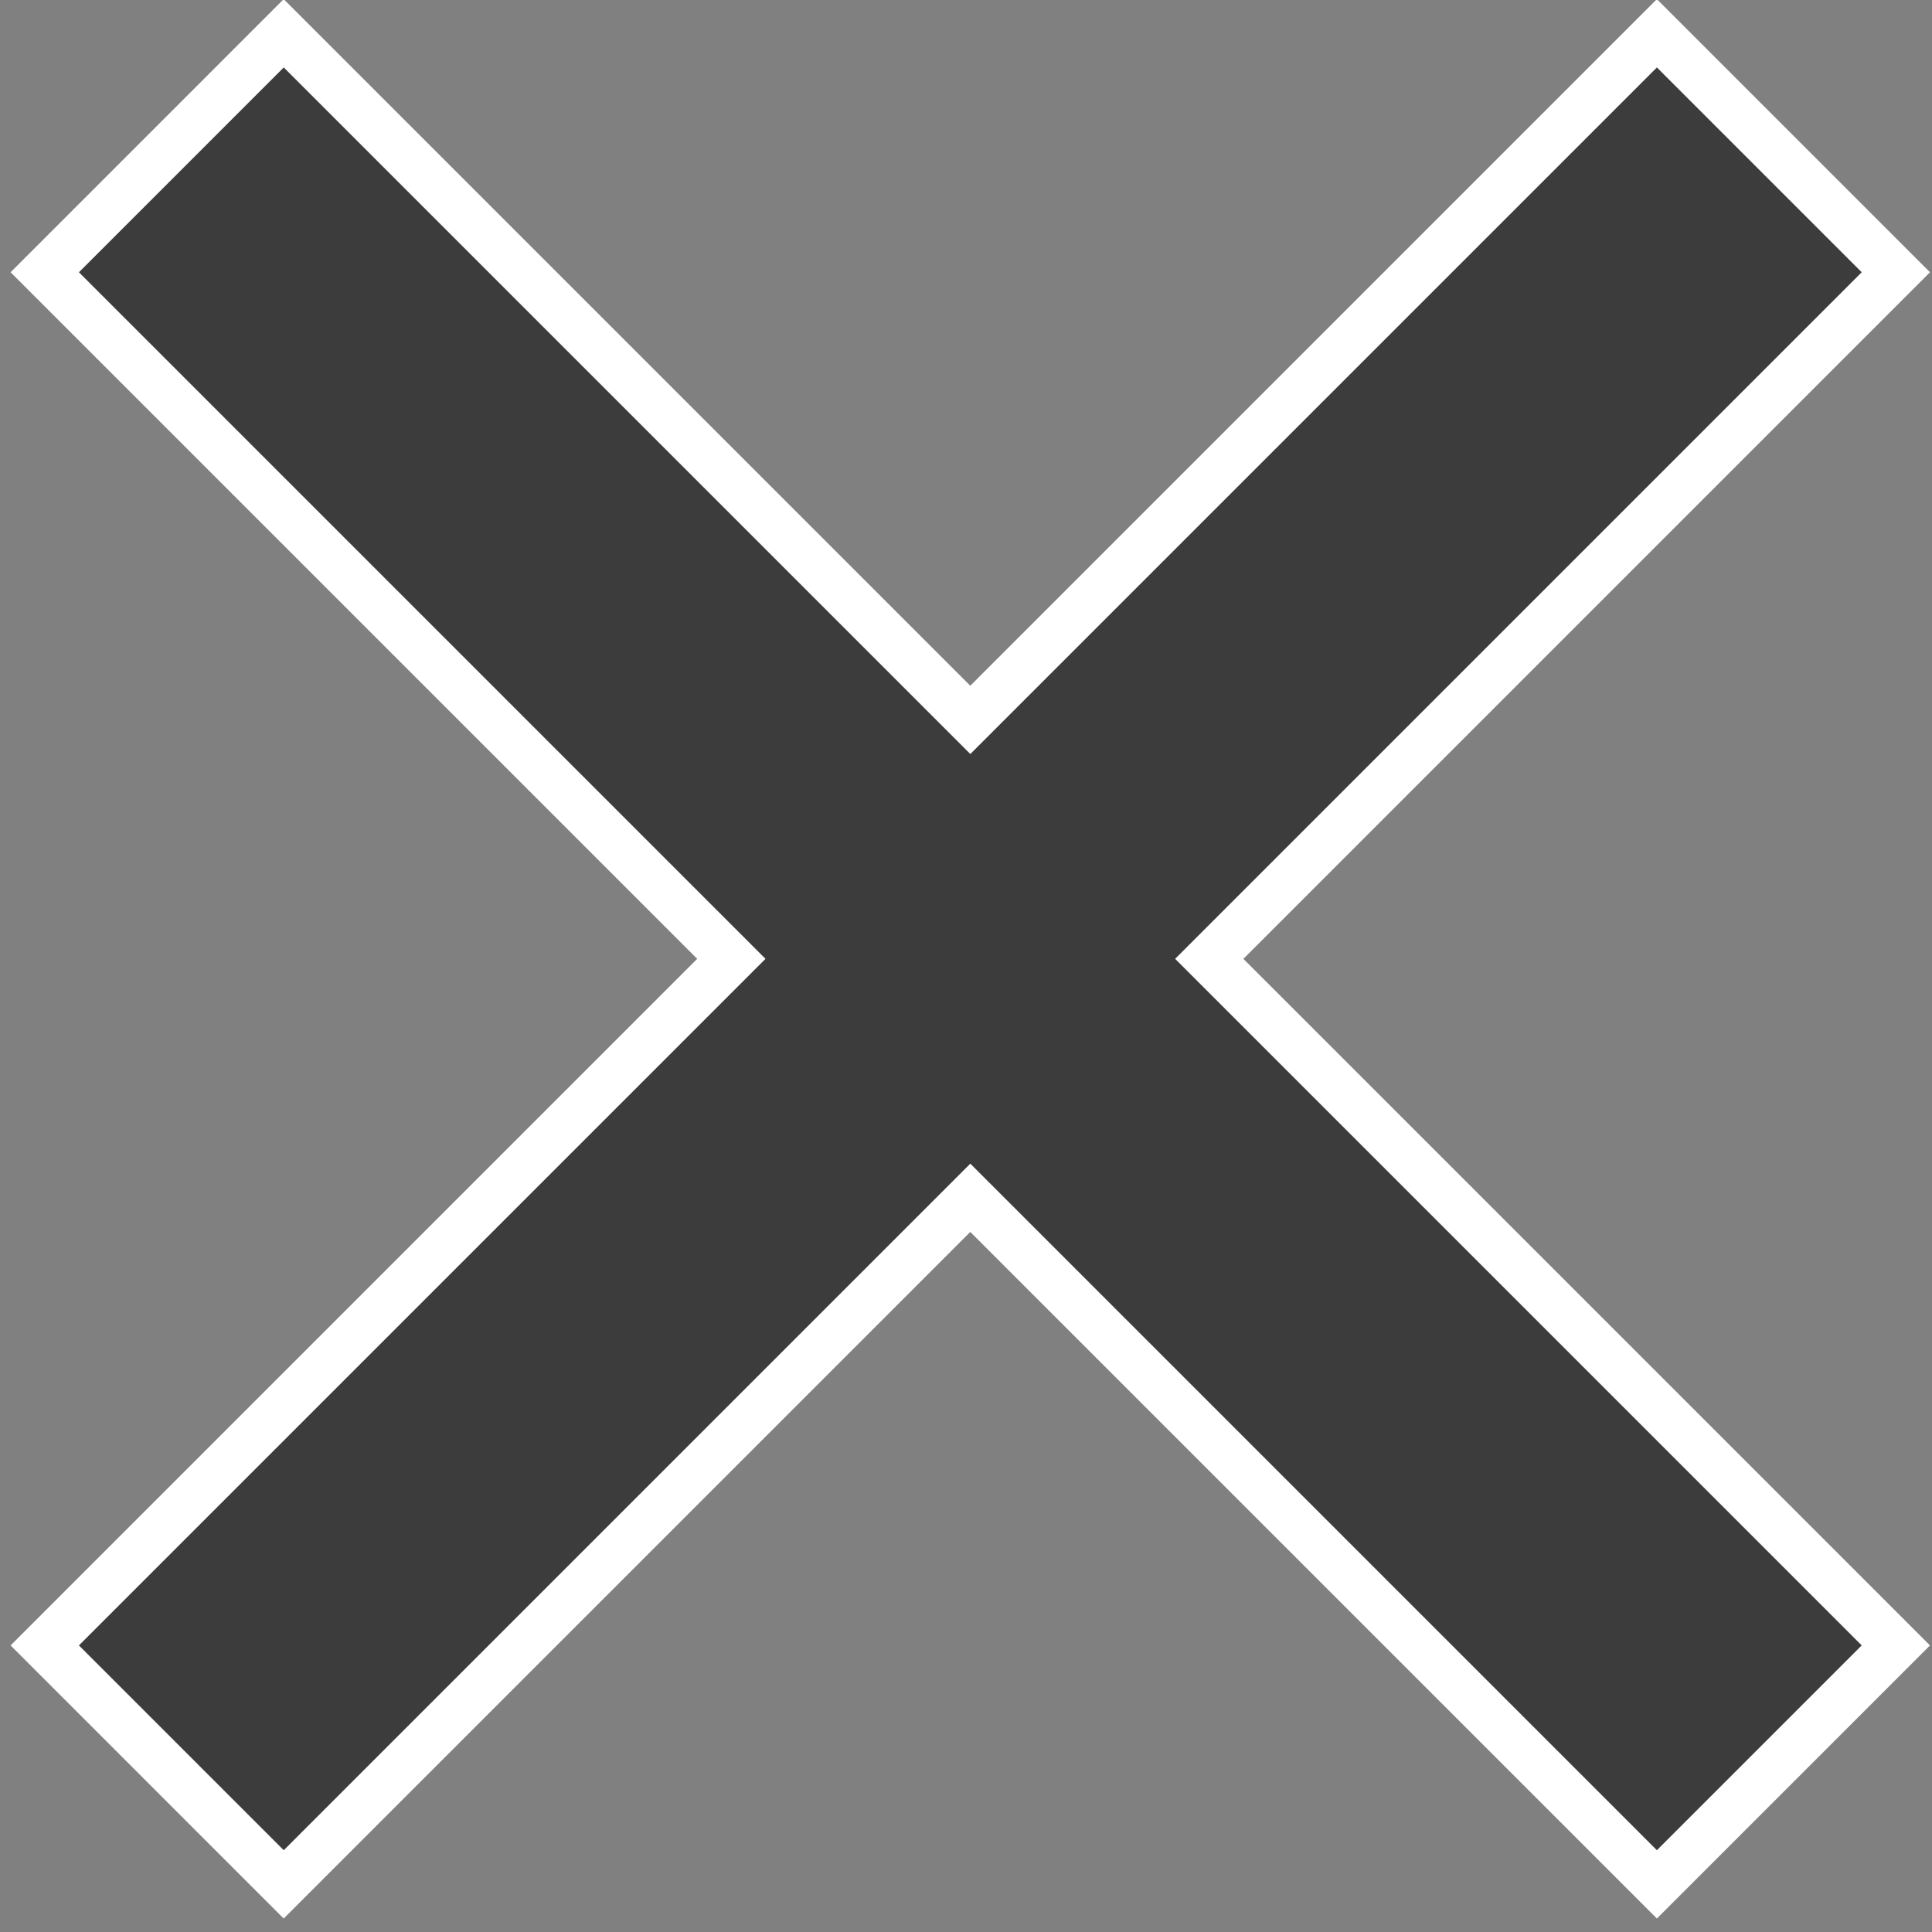 <?xml version="1.0" encoding="UTF-8" standalone="no"?>
<svg
   xmlns:dc="http://purl.org/dc/elements/1.1/"
   xmlns:cc="http://creativecommons.org/ns#"
   xmlns:rdf="http://www.w3.org/1999/02/22-rdf-syntax-ns#"
   xmlns:svg="http://www.w3.org/2000/svg"
   xmlns="http://www.w3.org/2000/svg"
   xmlns:sodipodi="http://sodipodi.sourceforge.net/DTD/sodipodi-0.dtd"
   xmlns:inkscape="http://www.inkscape.org/namespaces/inkscape"
   version="1.1"
   x="0px"
   y="0px"
   viewBox="-143.5 -19.058 100 100"
   enable-background="new -143.5 -19.058 1024 1024"
   xml:space="preserve"
   id="svg2"
   width="100"
   height="100"
   sodipodi:docname="mh_x_neat.svg"
   inkscape:version="0.92.3 (2405546, 2018-03-11)"><rect x="-143.5" y="-19.058" width="100" height="100" fill="#808080" stroke="none"/><sodipodi:namedview
     pagecolor="#ffffff"
     bordercolor="#666666"
     borderopacity="1"
     objecttolerance="10"
     gridtolerance="10"
     guidetolerance="10"
     inkscape:pageopacity="0"
     inkscape:pageshadow="2"
     inkscape:window-width="1920"
     inkscape:window-height="986"
     id="namedview10018"
     showgrid="false"
     inkscape:pagecheckerboard="true"
     inkscape:zoom="5.6190475"
     inkscape:cx="47.143876"
     inkscape:cy="53.351027"
     inkscape:window-x="-11"
     inkscape:window-y="-11"
     inkscape:window-maximized="1"
     inkscape:current-layer="g14449" /><defs
     id="defs66" /><g
     id="g14449"
     transform="matrix(0.926,0,0,0.926,-5.511,1.978)"><g
       id="g14455"
       style="stroke-width:21.588;stroke-miterlimit:4;stroke-dasharray:none"><path
         style="fill:none;stroke:#ffffff;stroke-width:21.588;stroke-linecap:square;stroke-linejoin:miter;stroke-miterlimit:4;stroke-dasharray:none;stroke-opacity:1"
         d="M -56.403,-7.499 -133.159,69.256"
         id="path14380-4"
         inkscape:connector-curvature="0" /><path
         style="fill:none;stroke:#ffffff;stroke-width:21.588;stroke-linecap:square;stroke-linejoin:miter;stroke-miterlimit:4;stroke-dasharray:none;stroke-opacity:1"
         d="M -133.159,-7.499 -56.403,69.256"
         id="path14380-7-7"
         inkscape:connector-curvature="0" /></g><g
       id="g14399"
       style="stroke-width:17.56;stroke-linecap:square;stroke-miterlimit:4;stroke-dasharray:none"
       transform="matrix(0.922,0,0,0.922,-7.834,1.611)"><path
         style="fill:none;stroke:#3c3c3c;stroke-width:17.56;stroke-linecap:square;stroke-linejoin:miter;stroke-miterlimit:4;stroke-dasharray:none;stroke-opacity:1"
         d="M -52.677,-9.881 -135.924,73.366"
         id="path14380"
         inkscape:connector-curvature="0" /><path
         style="fill:none;stroke:#3c3c3c;stroke-width:17.56;stroke-linecap:square;stroke-linejoin:miter;stroke-miterlimit:4;stroke-dasharray:none;stroke-opacity:1"
         d="M -135.924,-9.881 -52.677,73.366"
         id="path14380-7"
         inkscape:connector-curvature="0" /></g></g></svg>
